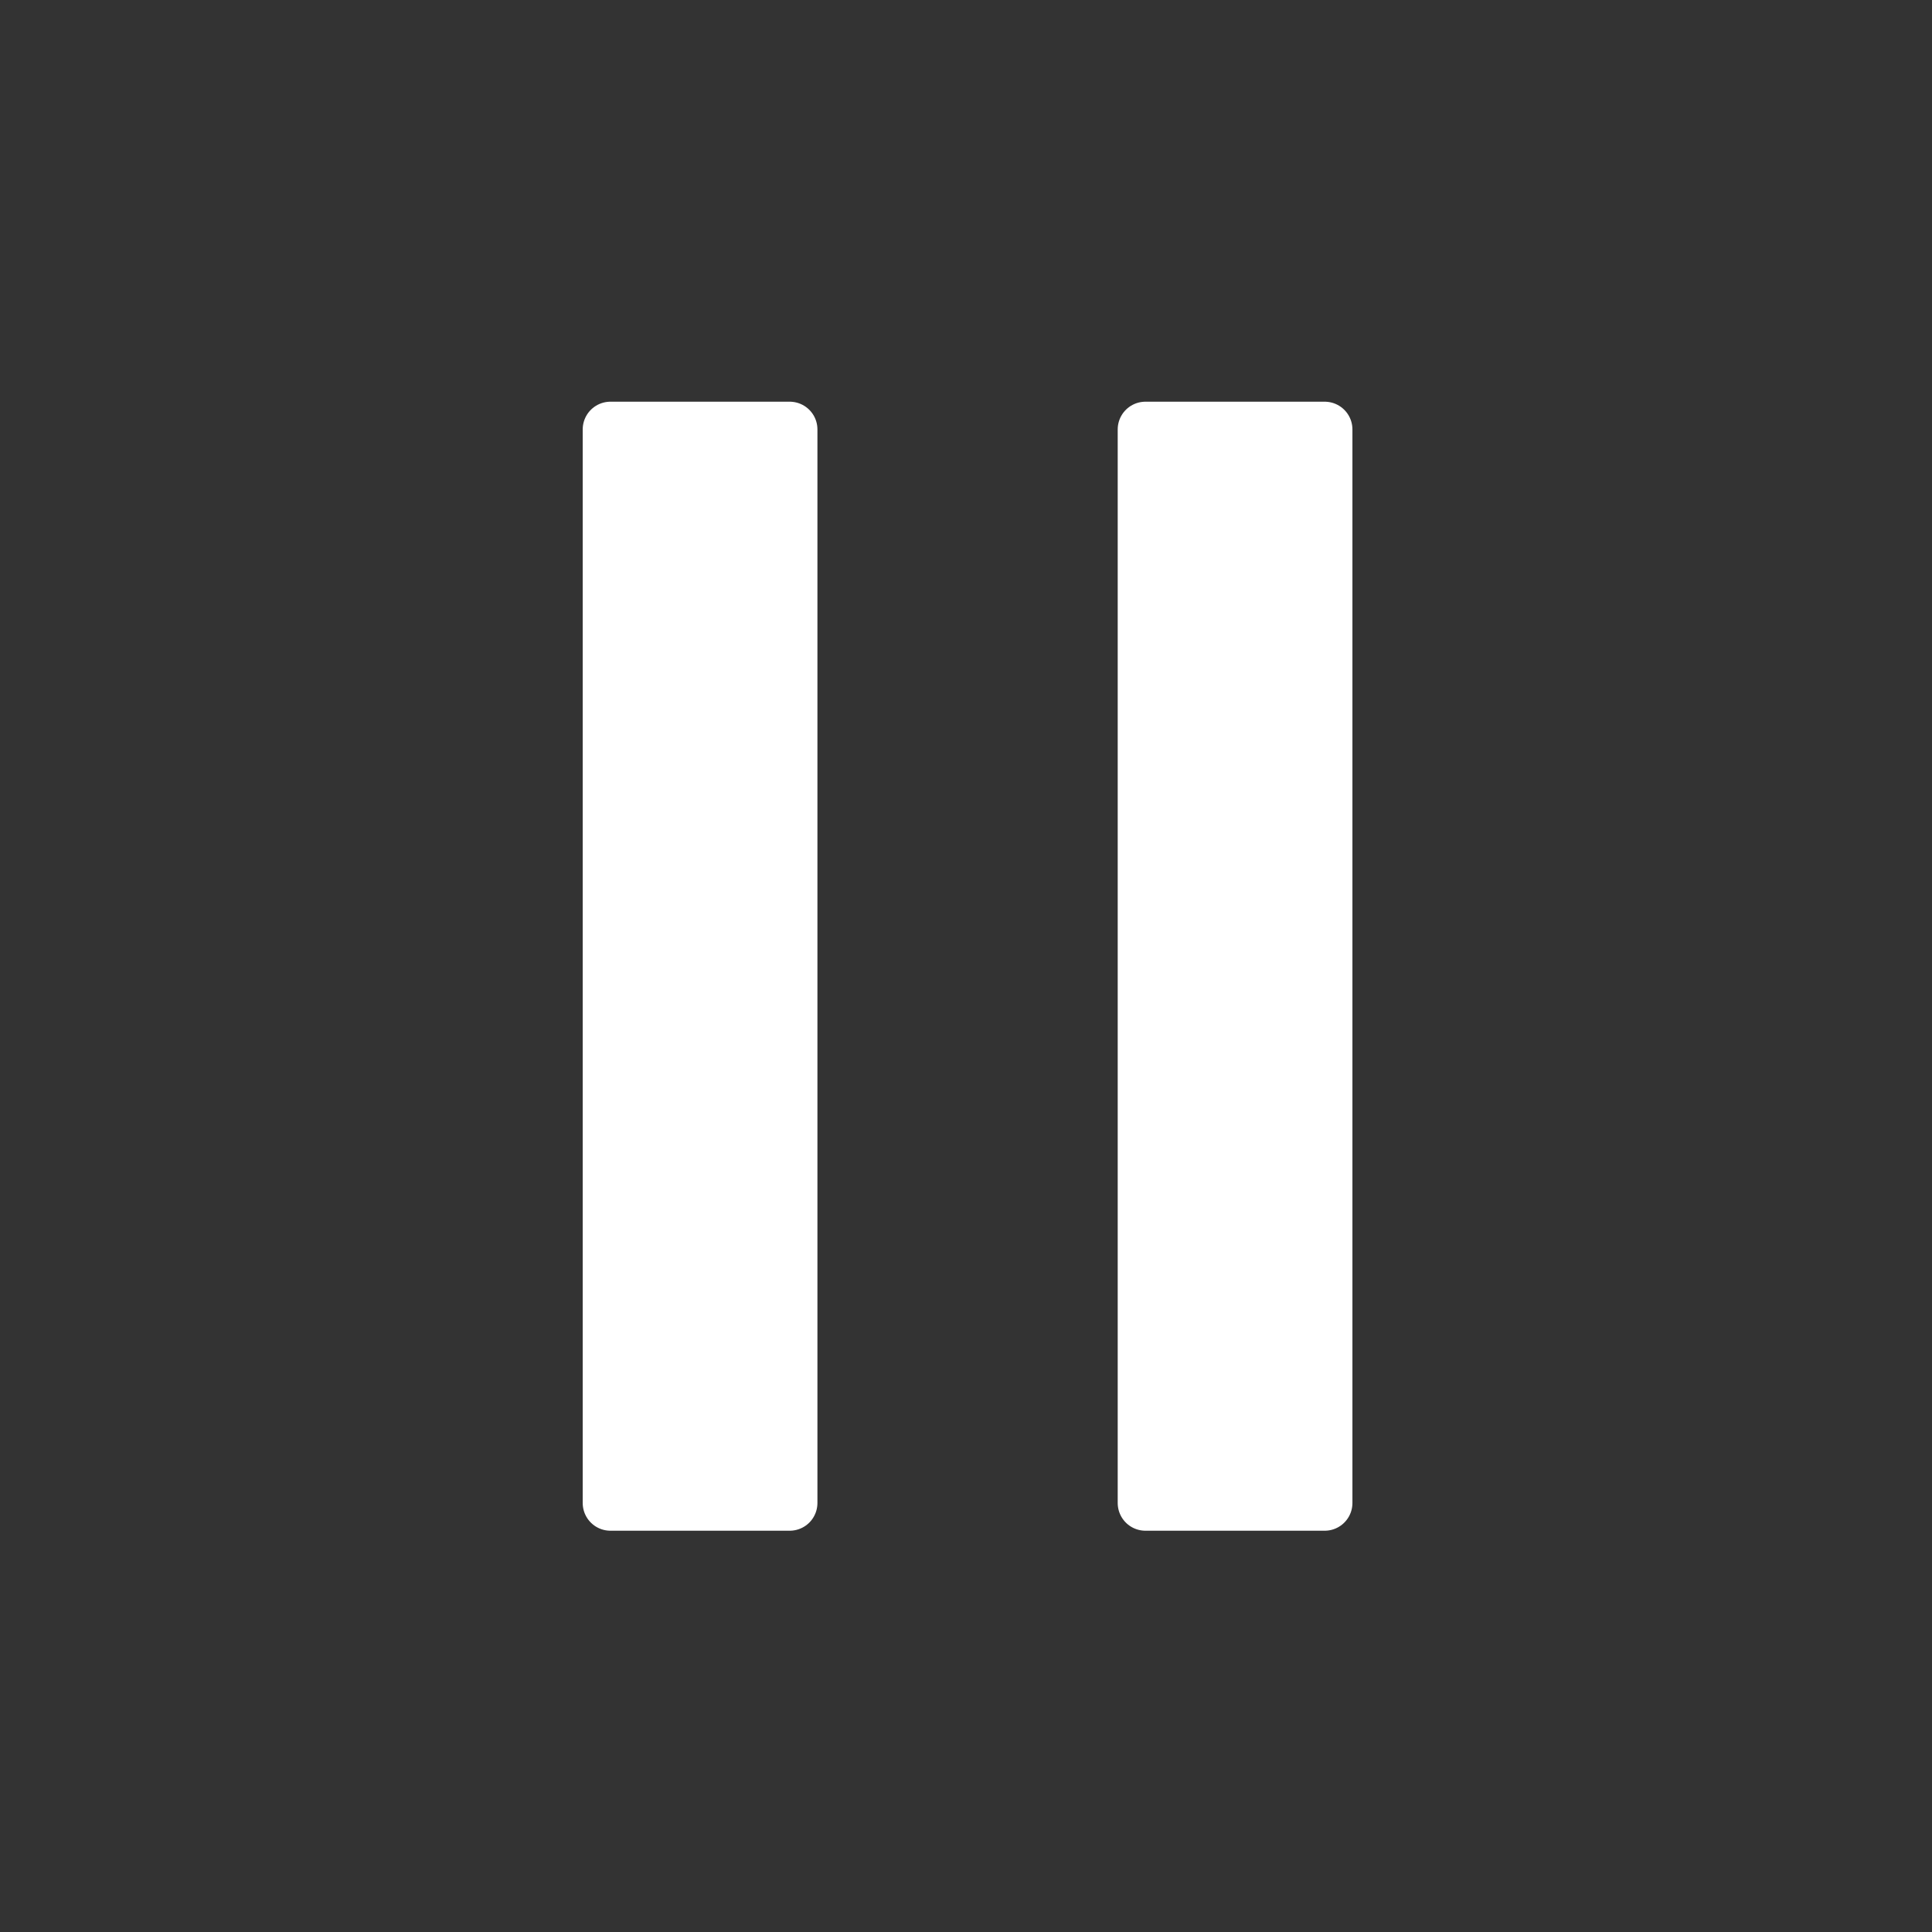 <?xml version="1.0" encoding="UTF-8" standalone="no"?><!DOCTYPE svg PUBLIC "-//W3C//DTD SVG 1.1//EN" "http://www.w3.org/Graphics/SVG/1.1/DTD/svg11.dtd"><svg width="100%" height="100%" viewBox="0 0 524 524" version="1.1" xmlns="http://www.w3.org/2000/svg" xmlns:xlink="http://www.w3.org/1999/xlink" xml:space="preserve" xmlns:serif="http://www.serif.com/" style="fill-rule:evenodd;clip-rule:evenodd;stroke-linecap:round;stroke-linejoin:round;stroke-miterlimit:1.5;"><rect x="0" y="0" width="524" height="524" fill="#333333" stroke="none"/><rect id="Pause-Icon" serif:id="Pause Icon" x="0.924" y="0.556" width="523" height="523" style="fill:none;"/><path d="M214.183,407.643l-0,-291.174l-48.621,-0l0,291.174l48.621,-0" style="fill:#fff;stroke:#fff;stroke-width:15.04px;"/><path d="M359.286,407.643l-0,-291.174l-48.621,-0l0,291.174l48.621,-0" style="fill:#fff;stroke:#fff;stroke-width:15.04px;"/></svg>